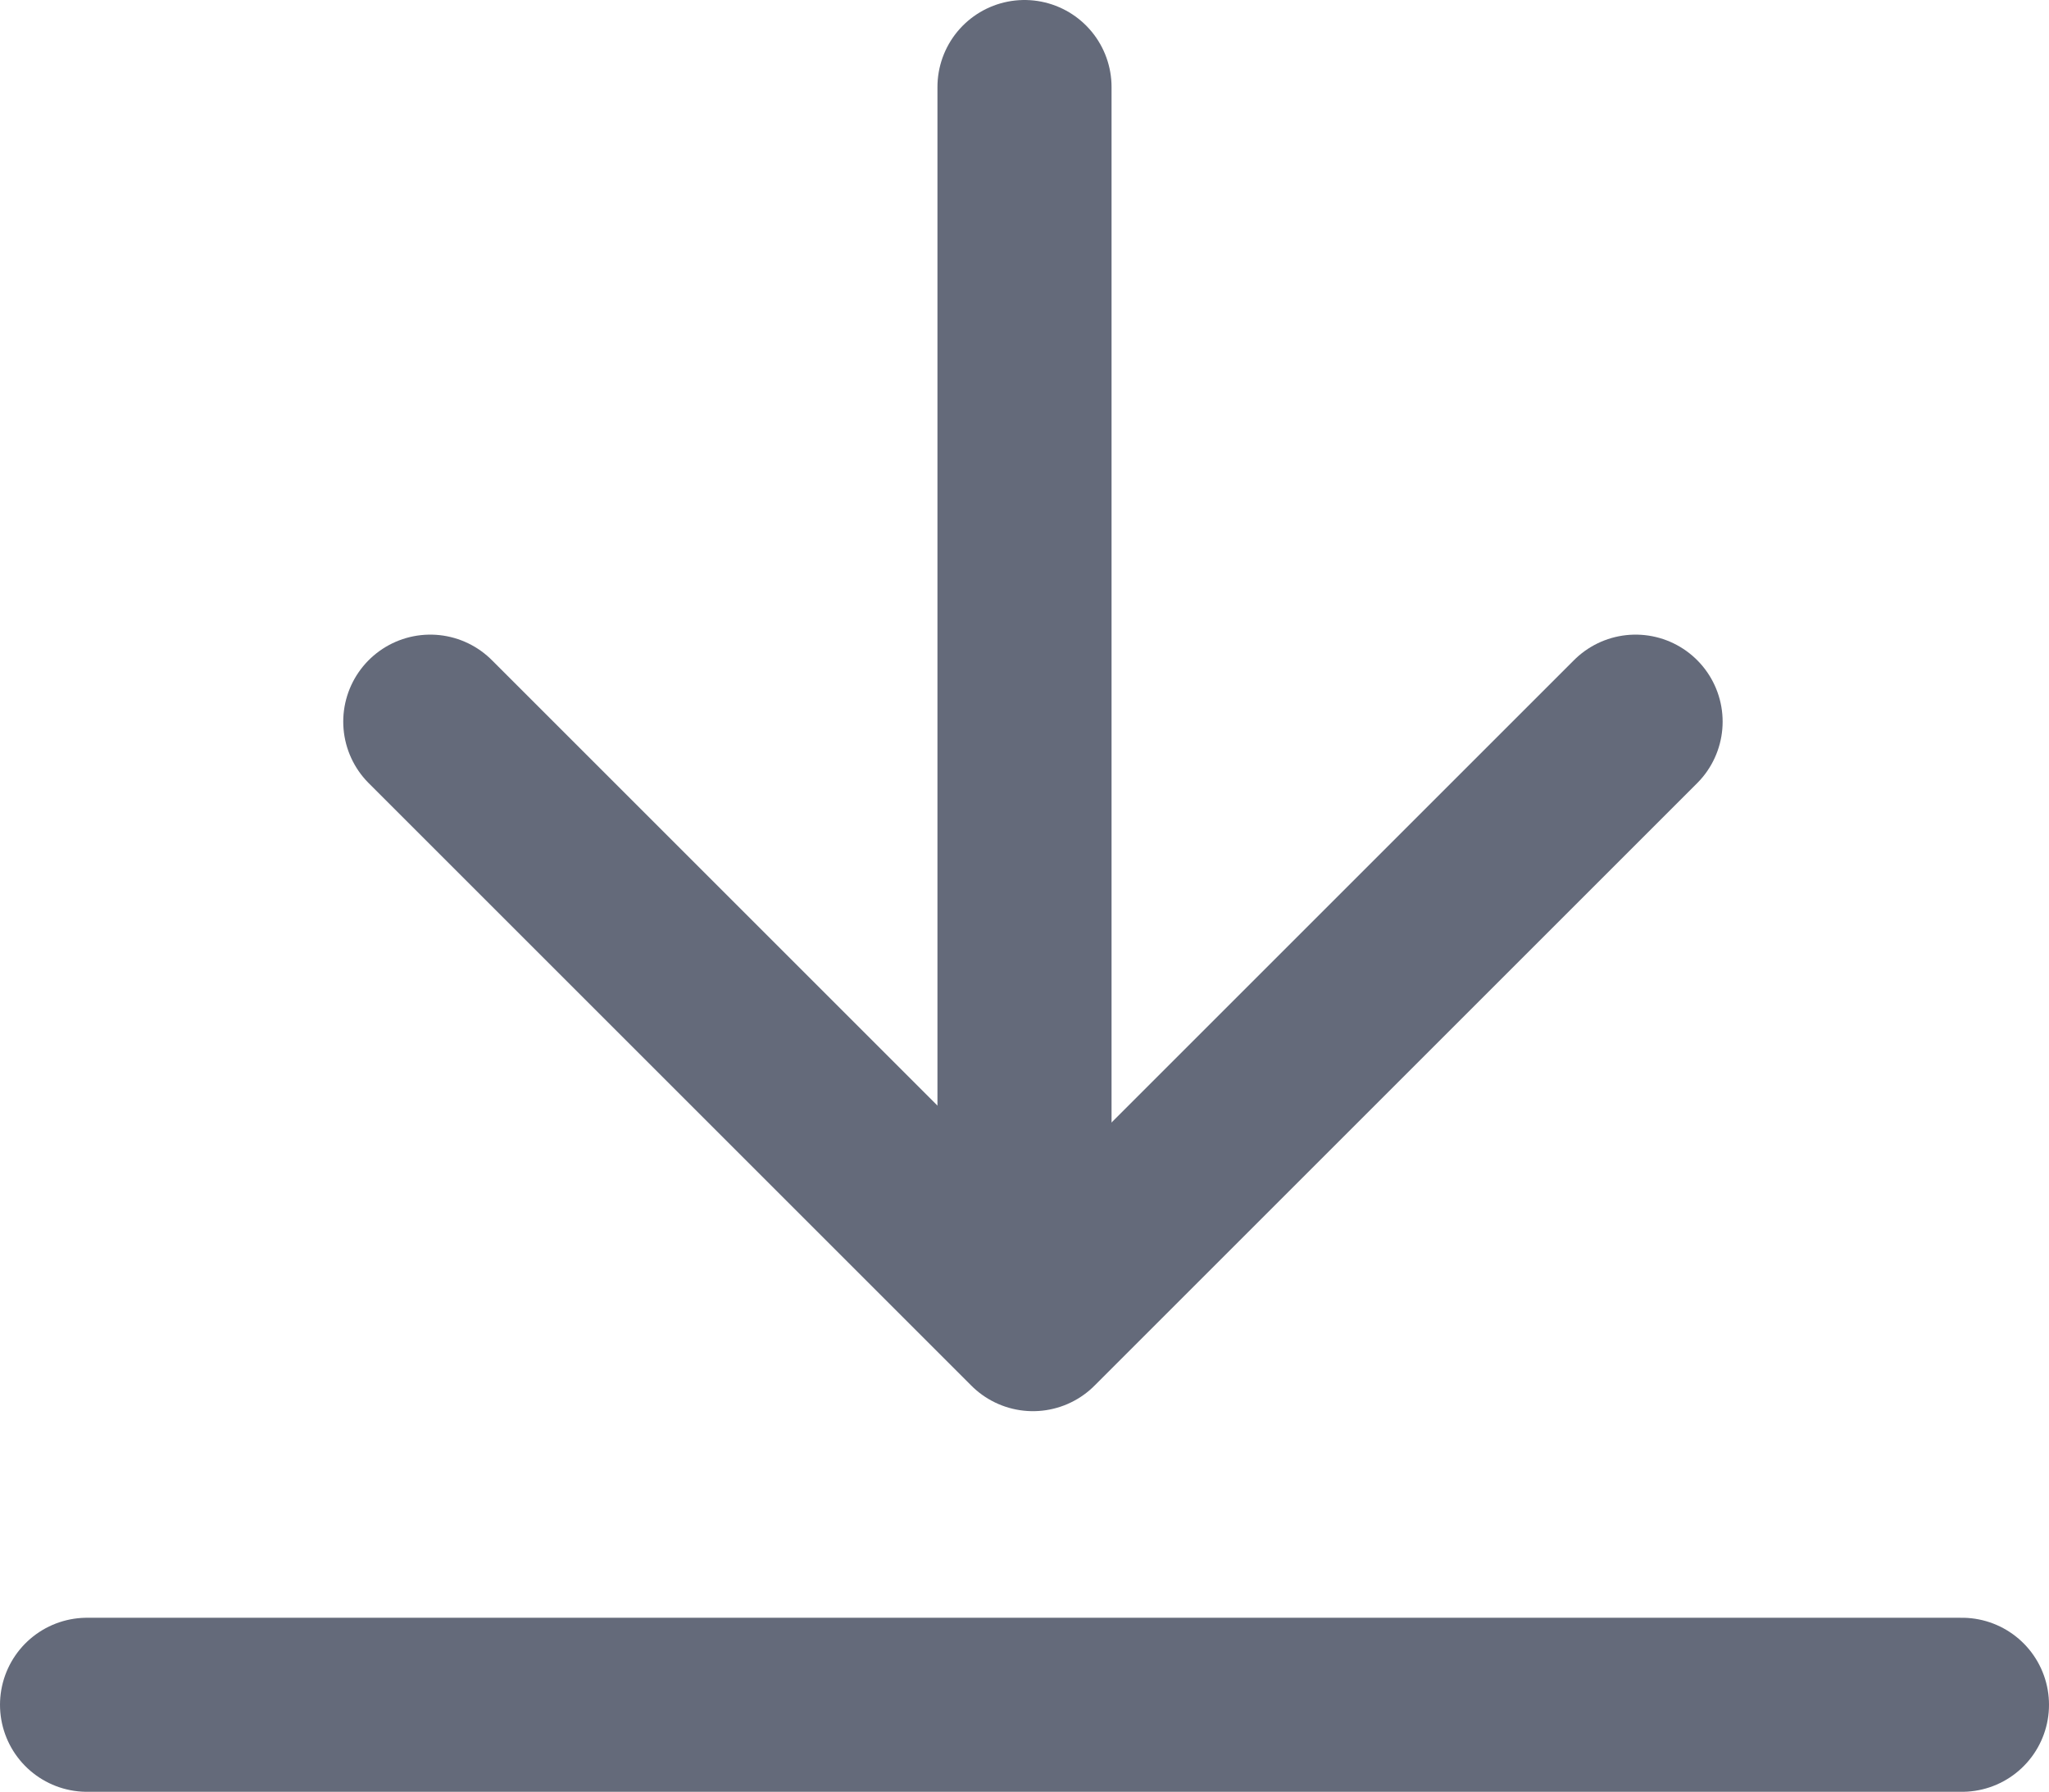<svg xmlns="http://www.w3.org/2000/svg" width="15.3" height="13.384" viewBox="0 0 15.3 13.384">
  <g id="icon" transform="translate(0.65 0.65)">
    <path id="패스_9891" data-name="패스 9891" d="M831.5,757h14" transform="translate(-831.5 -744.917)" fill="none" stroke="#646a7a" stroke-linecap="round" stroke-width="1.3"/>
    <path id="패스_9892" data-name="패스 9892" d="M838.5,743v8.917" transform="translate(-831.5 -743)" fill="none" stroke="#646a7a" stroke-linecap="round" stroke-width="1.3"/>
    <path id="패스_9893" data-name="패스 9893" d="M832.563,749.375l4.5,4.5,4.5-4.5" transform="translate(-830 -744.635)" fill="none" stroke="#646a7a" stroke-linecap="round" stroke-linejoin="round" stroke-width="1.3"/>
  </g>
</svg>
